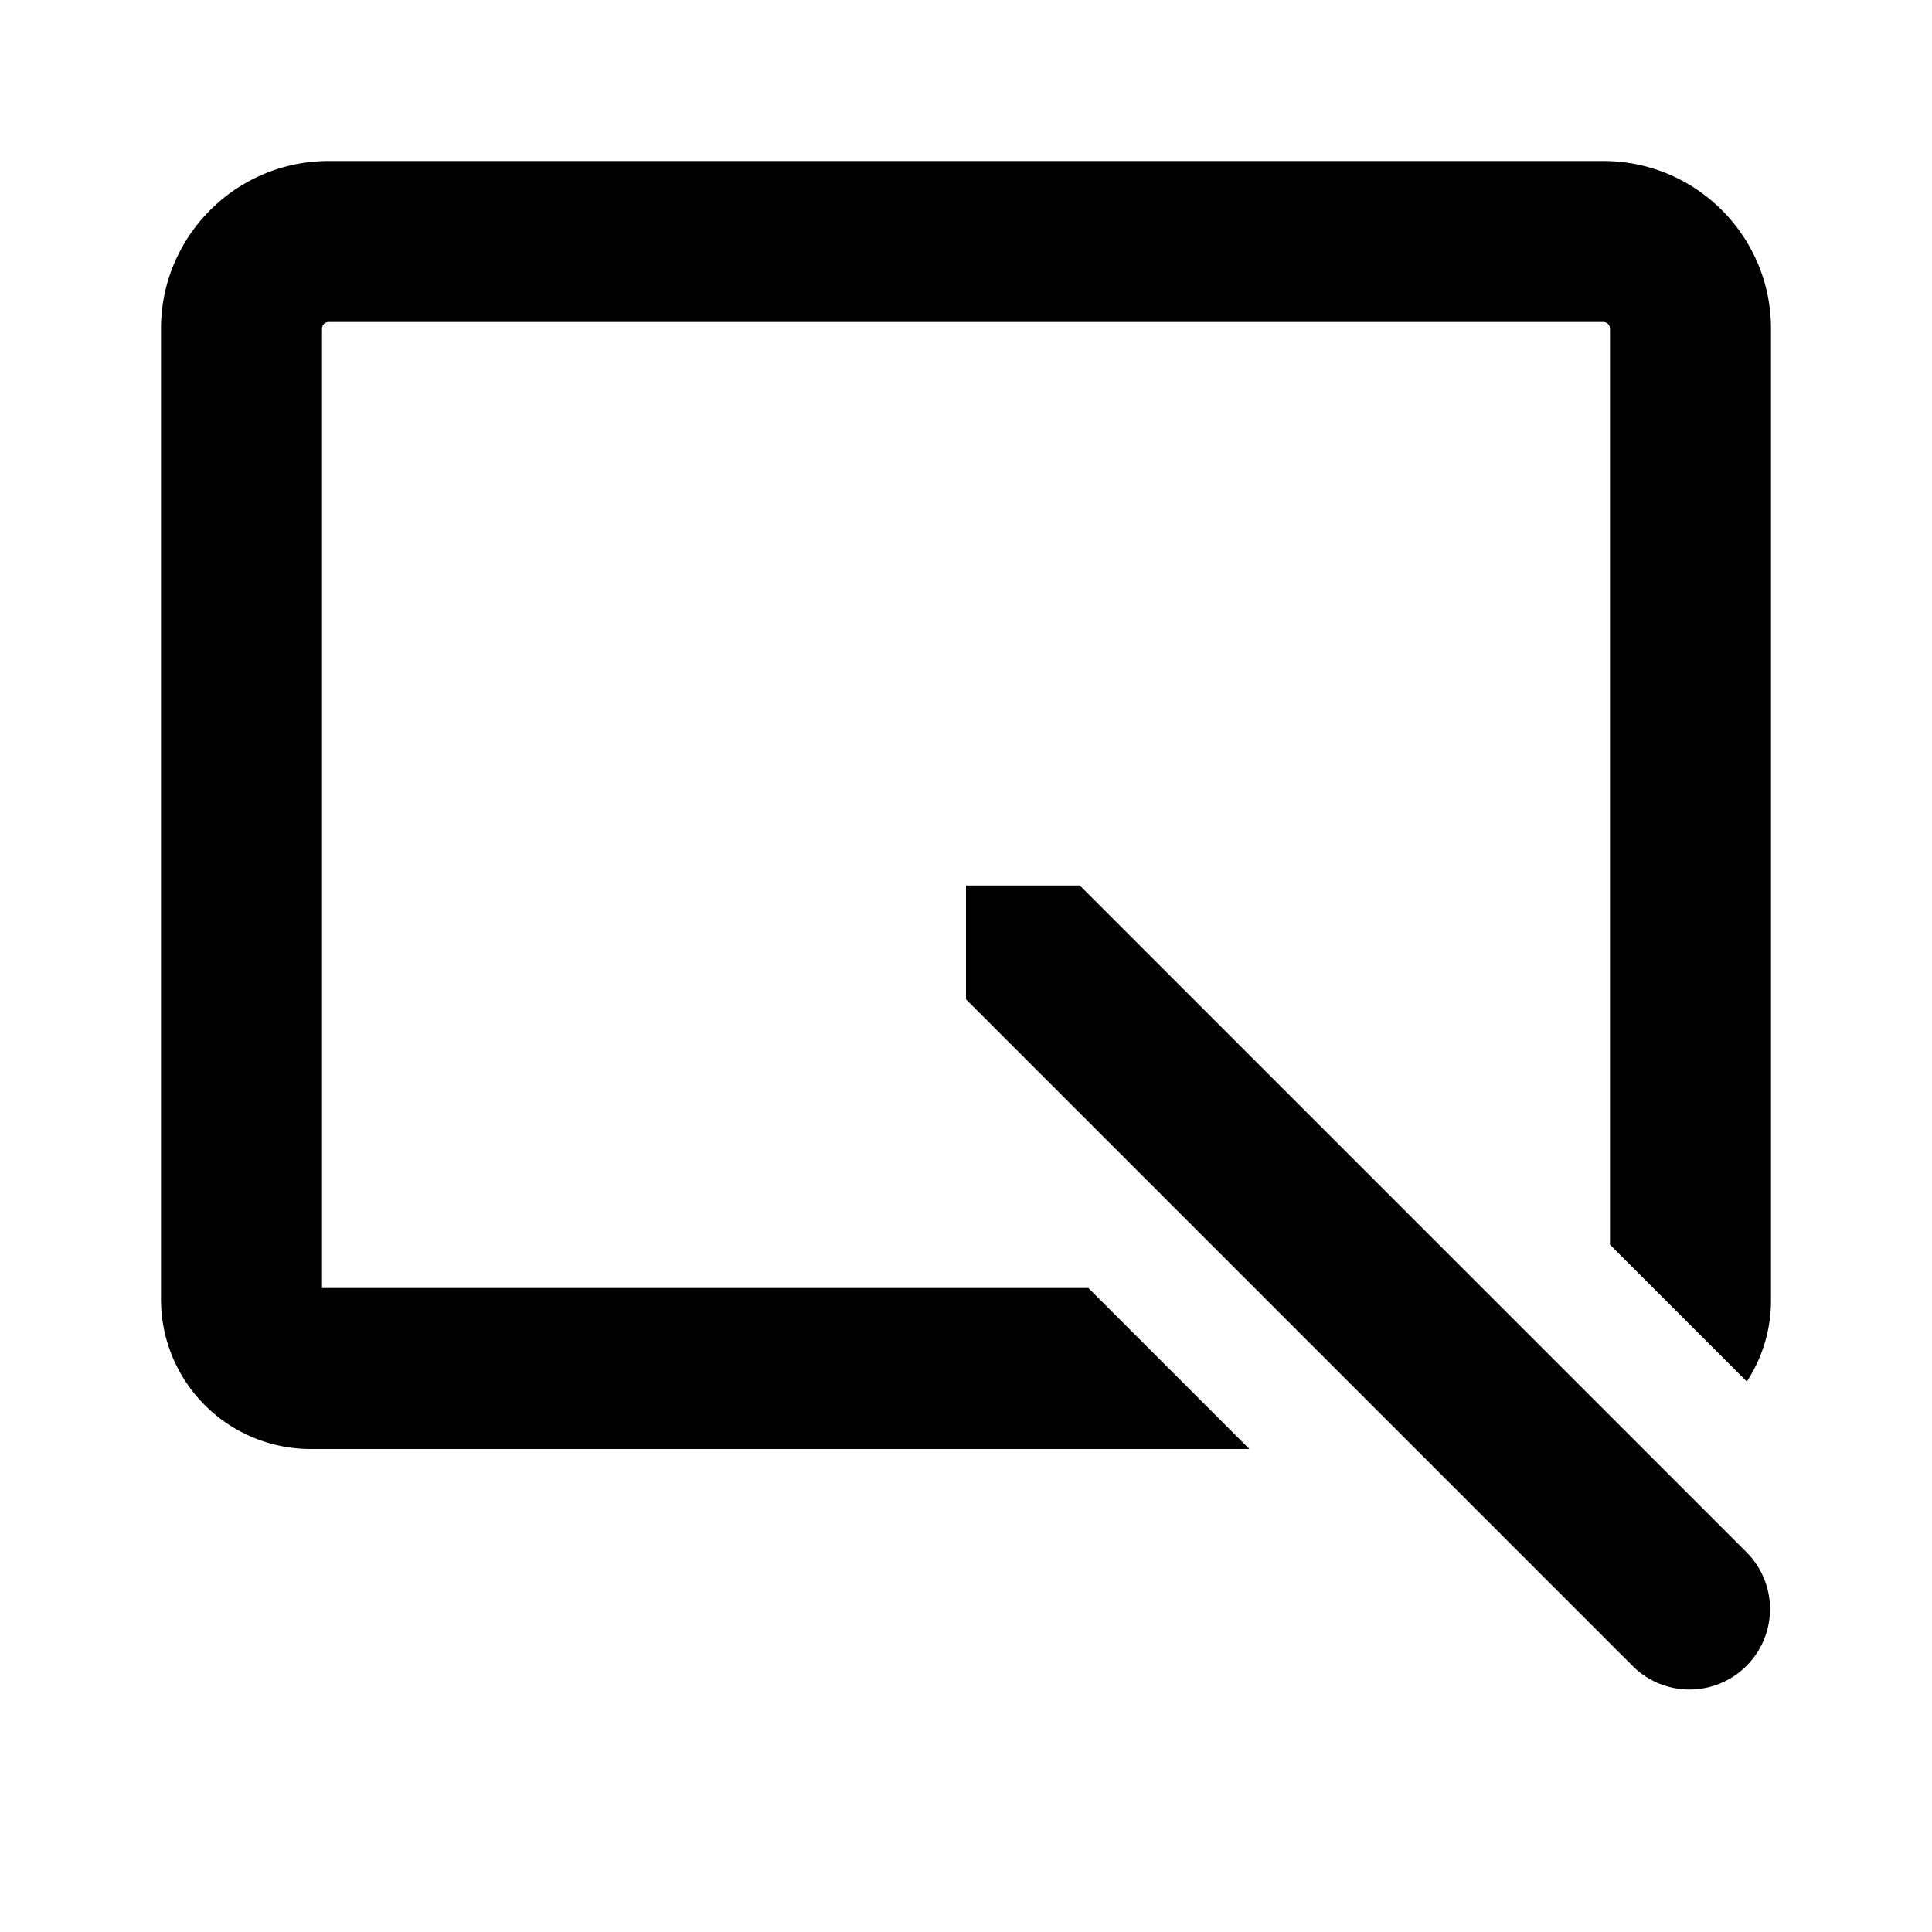 <svg width="24" height="24" xmlns="http://www.w3.org/2000/svg"><path d="M20.293 20.707L12 12.414V11h1.414l8.293 8.293a1 1 0 01-1.414 1.414zM4 16h9.52l2 2H3.859A1.859 1.859 0 012 16.141V4.084C2 2.934 2.932 2.001 4.083 2h15.834C21.067 2 22 2.933 22 4.084v12.062c.002.36-.103.714-.3 1.016l-1.7-1.7V4.084A.083.083 0 0019.917 4H4.083A.083.083 0 004 4.084V16z"/></svg>
